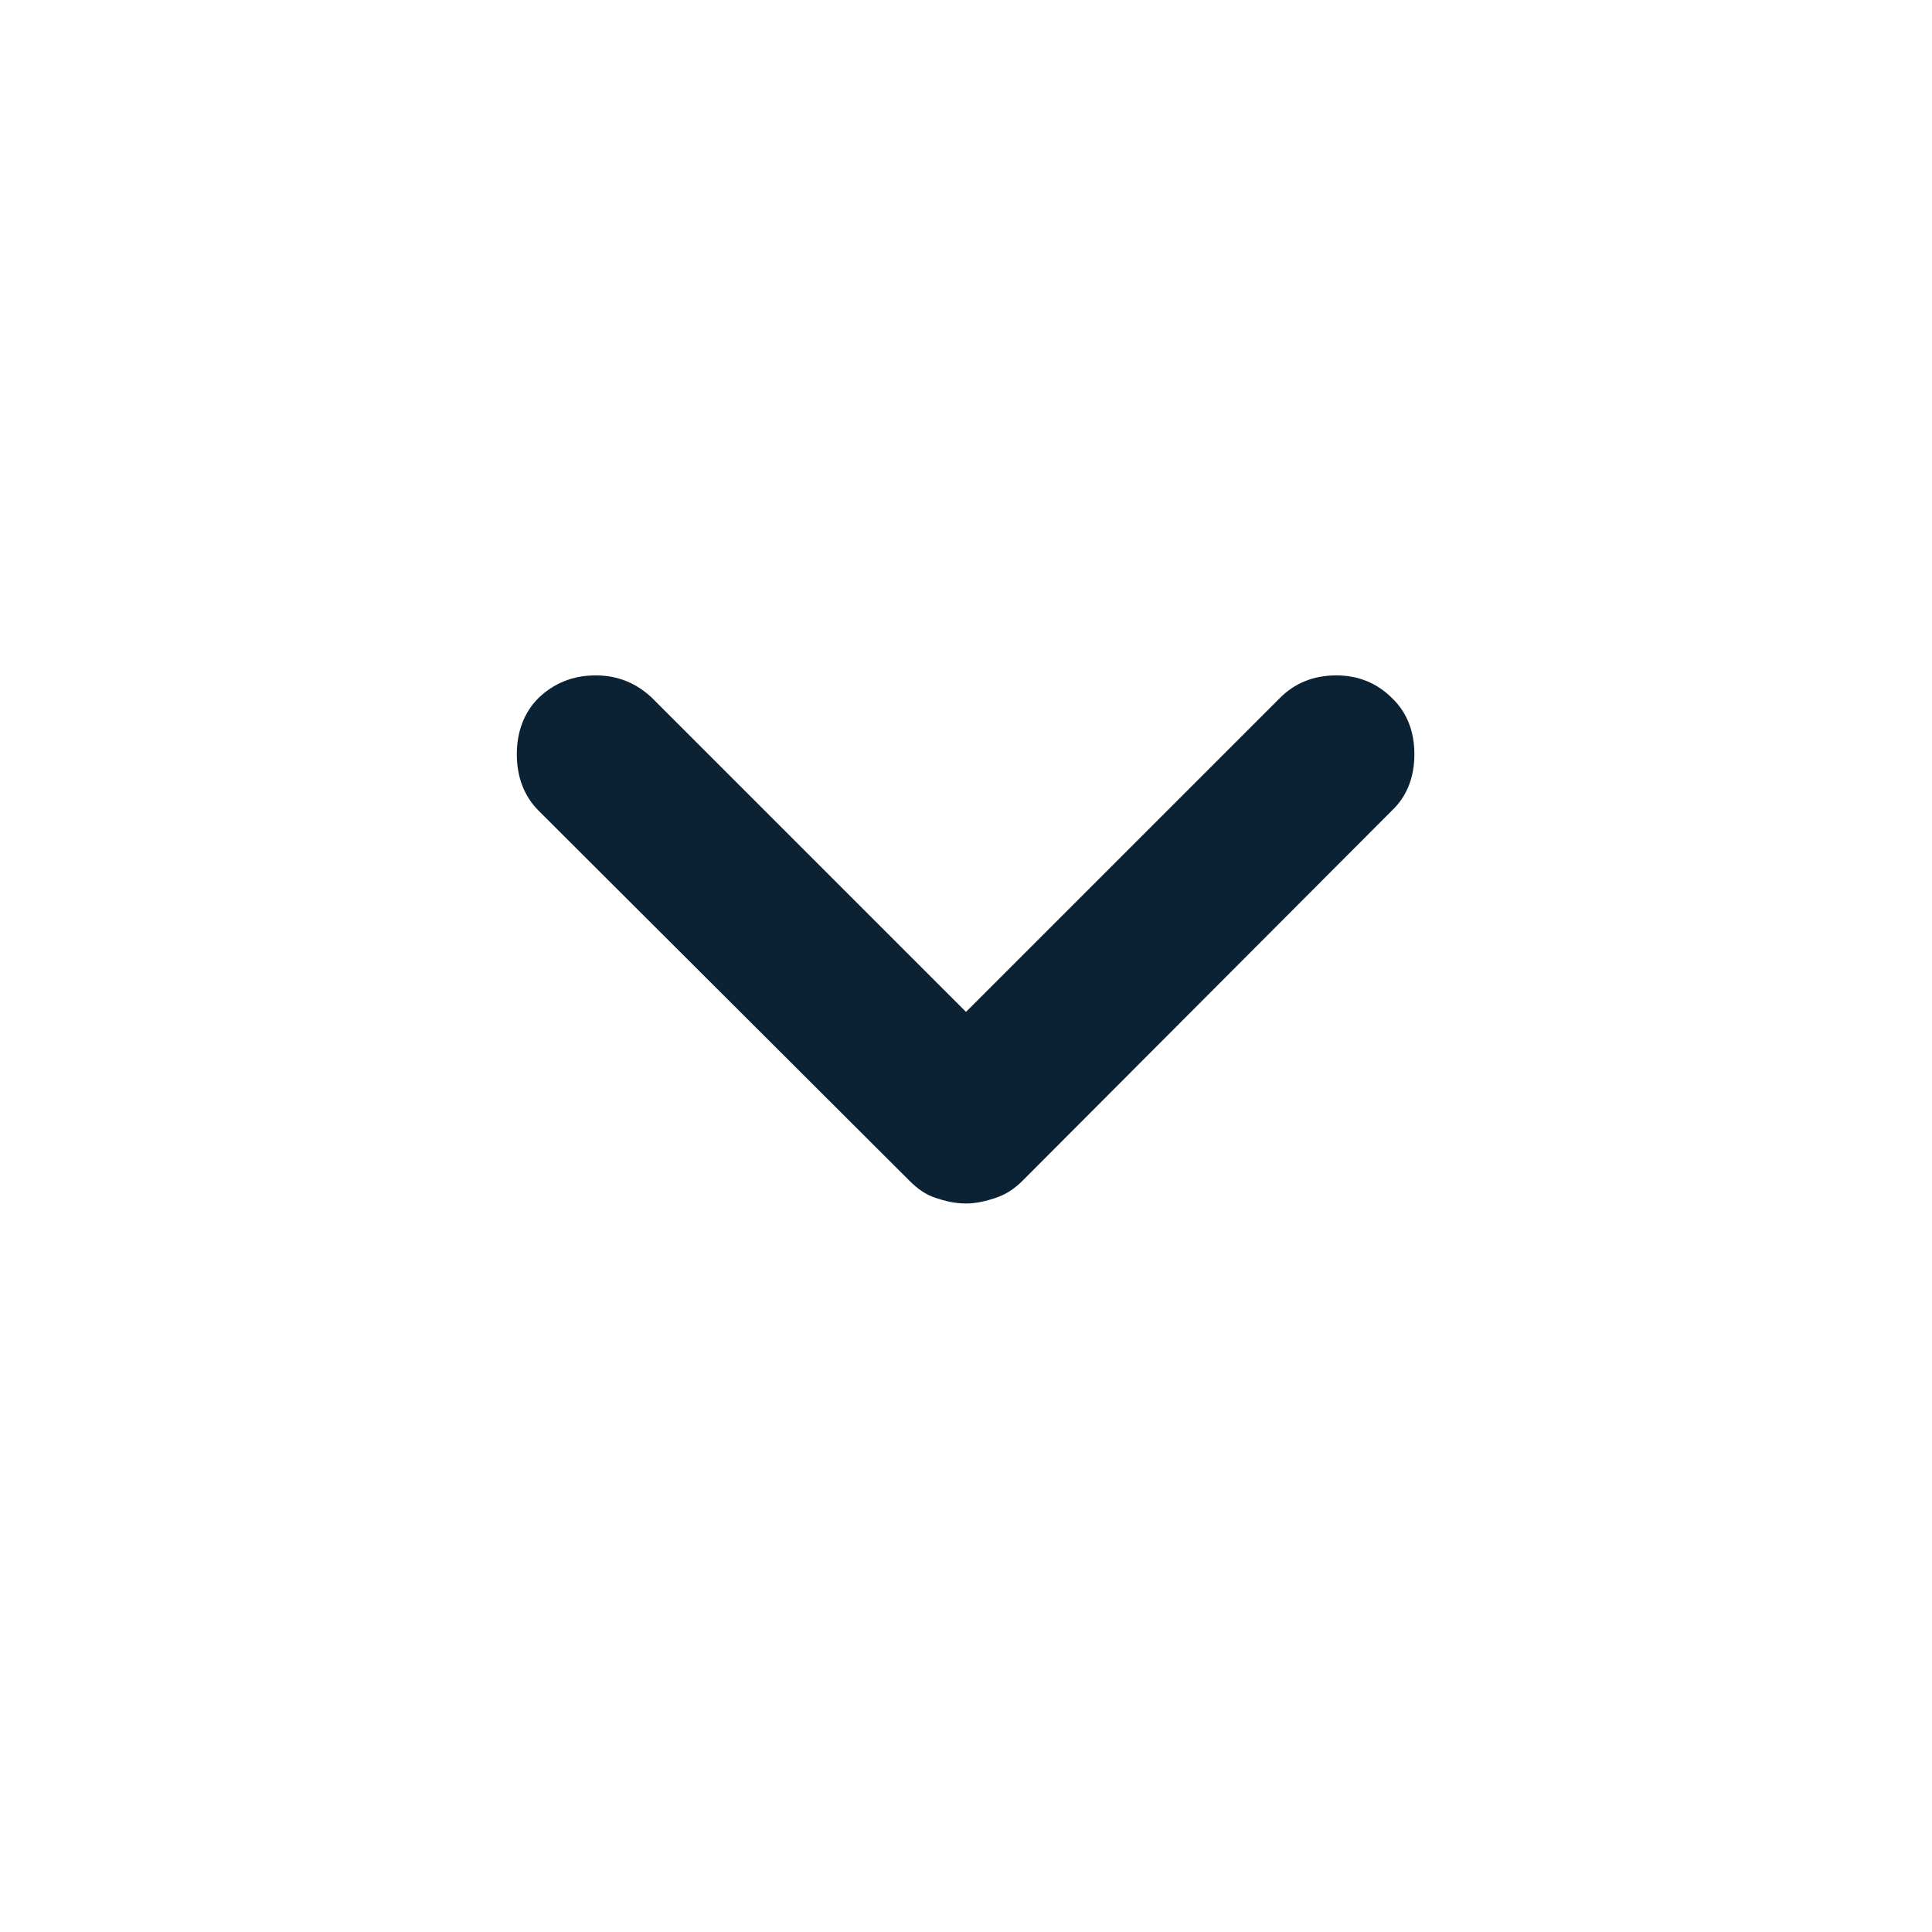 <svg  viewBox="0 0 24 24" fill="none" xmlns="http://www.w3.org/2000/svg" xmlns:xlink="http://www.w3.org/1999/xlink">
	<desc>
			Created with Pixso.
	</desc>
	<defs>
		<clipPath id="clip13_1710">
			<rect id="chevron/down" width="24" height="24" fill="white" fill-opacity="0"/>
		</clipPath>
	</defs>
	<rect id="chevron/down" width="24" height="24" fill="#FFFFFF" fill-opacity="0"/>
	<g clip-path="url(#clip13_1710)">
		<path id="Vector" d="M12 14.95C11.86 14.95 11.74 14.92 11.62 14.88C11.5 14.84 11.4 14.77 11.3 14.67L6.69 10.07C6.51 9.89 6.42 9.65 6.42 9.37C6.42 9.09 6.51 8.85 6.69 8.67C6.88 8.49 7.11 8.39 7.4 8.39C7.68 8.39 7.91 8.49 8.1 8.67L12 12.57L15.9 8.67C16.08 8.49 16.31 8.39 16.6 8.39C16.88 8.39 17.11 8.49 17.29 8.67C17.48 8.85 17.57 9.09 17.57 9.37C17.57 9.65 17.48 9.89 17.29 10.07L12.7 14.67C12.6 14.77 12.49 14.84 12.37 14.88C12.25 14.92 12.13 14.95 12 14.95Z" fill="#0B2235" fill-opacity="1" fill-rule="nonzero"/>
	</g>
</svg>
